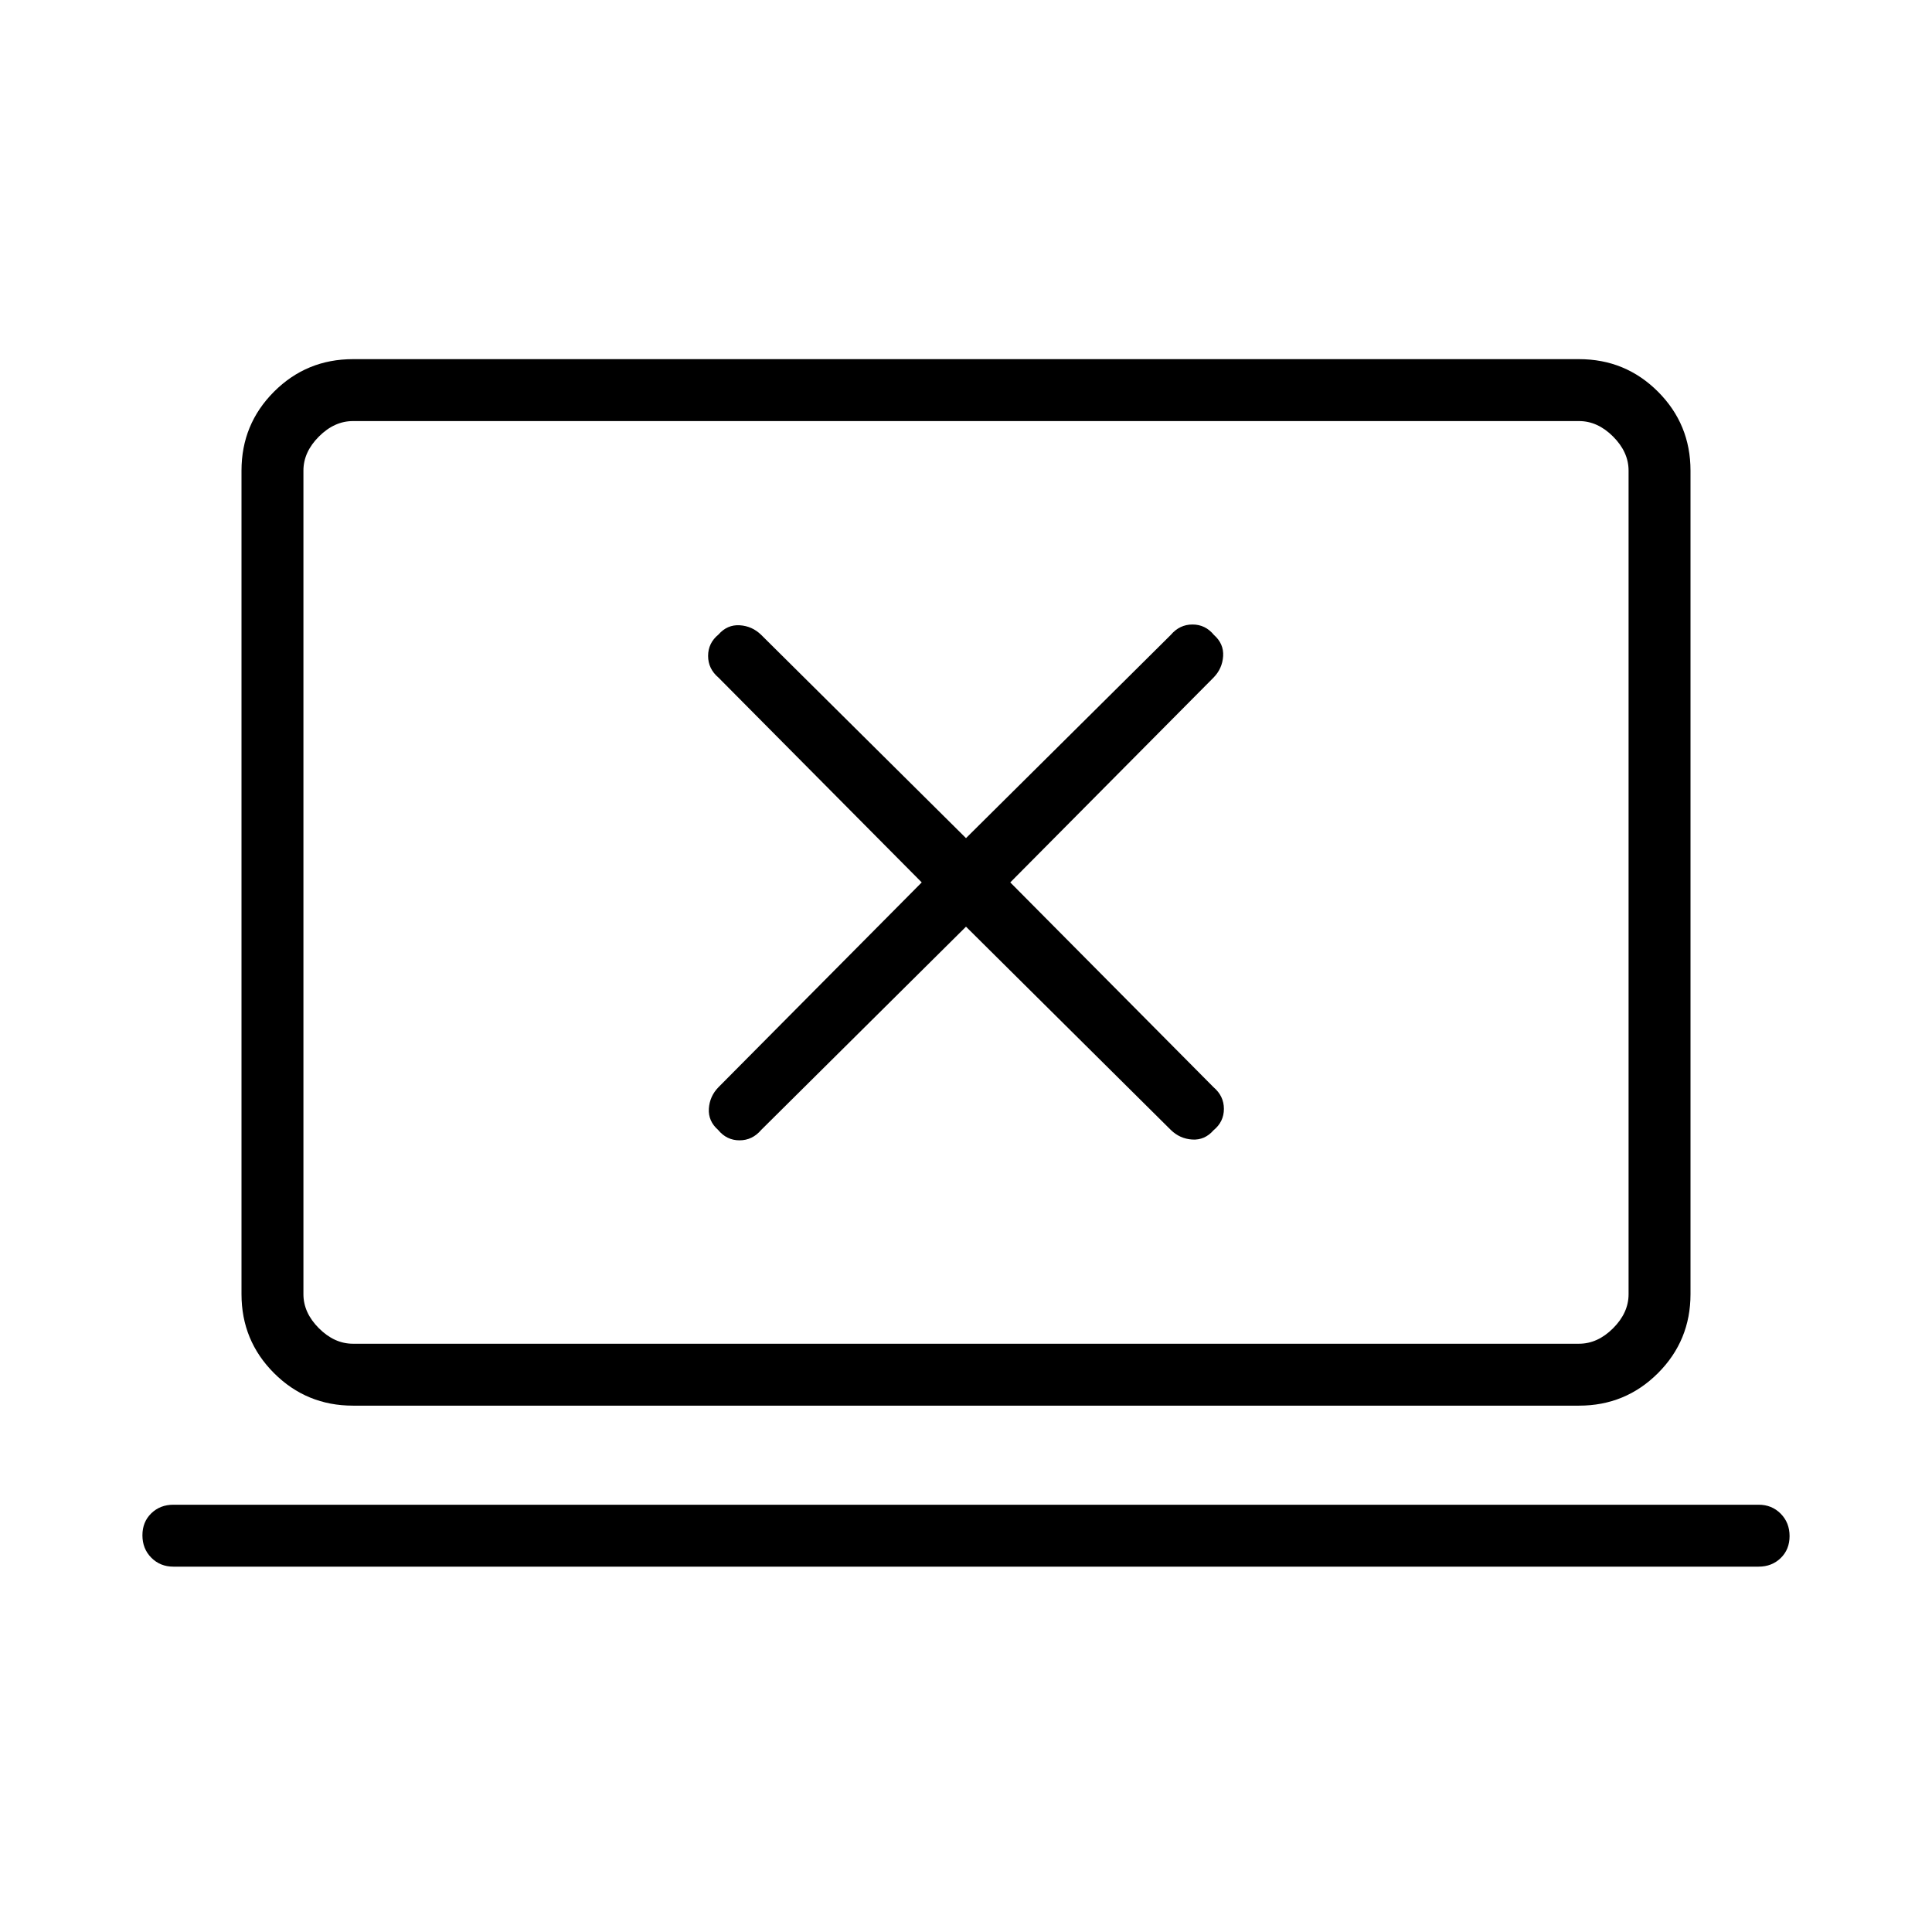 <svg xmlns="http://www.w3.org/2000/svg" width="48" height="48" viewBox="0 -960 960 960"><path d="m480-499.54 101.77 101q4.49 4.39 10.67 4.77 6.18.39 10.56-4.61 5.15-4.23 5.15-10.62 0-6.38-5.15-10.77L502-521.54l101-101.77q4.38-4.49 4.77-10.67.38-6.17-4.61-10.56-4.23-5.15-10.62-5.15-6.39 0-10.77 5.15L480-543.54l-101.77-101q-4.49-4.38-10.67-4.77-6.18-.38-10.56 4.61-5.15 4.23-5.15 10.62 0 6.39 5.15 10.77l101 101.77-101 101.77q-4.38 4.49-4.77 10.67-.38 6.18 4.61 10.56 4.23 5.16 10.62 5.16 6.39 0 10.77-5.16l101.77-101Zm-393.85 318q-6.57 0-10.98-4.46-4.4-4.45-4.4-11.11 0-6.66 4.4-10.93 4.41-4.27 10.98-4.27h787.7q6.57 0 10.98 4.46 4.4 4.46 4.4 11.12 0 6.65-4.4 10.92-4.41 4.27-10.98 4.27H86.15Zm89.23-80q-23.05 0-39.22-16.16Q120-293.87 120-316.92v-409.23q0-23.06 16.16-39.23 16.17-16.16 39.22-16.16h609.24q23.05 0 39.22 16.16Q840-749.21 840-726.15v409.23q0 23.05-16.16 39.22-16.17 16.16-39.22 16.16H175.38Zm0-30.77h609.24q9.23 0 16.92-7.69 7.69-7.69 7.69-16.92v-409.23q0-9.23-7.69-16.93-7.69-7.69-16.92-7.69H175.38q-9.23 0-16.92 7.69-7.69 7.7-7.69 16.93v409.23q0 9.23 7.69 16.92 7.69 7.69 16.92 7.69Zm-24.61 0v-458.46 458.46Z"/></svg>